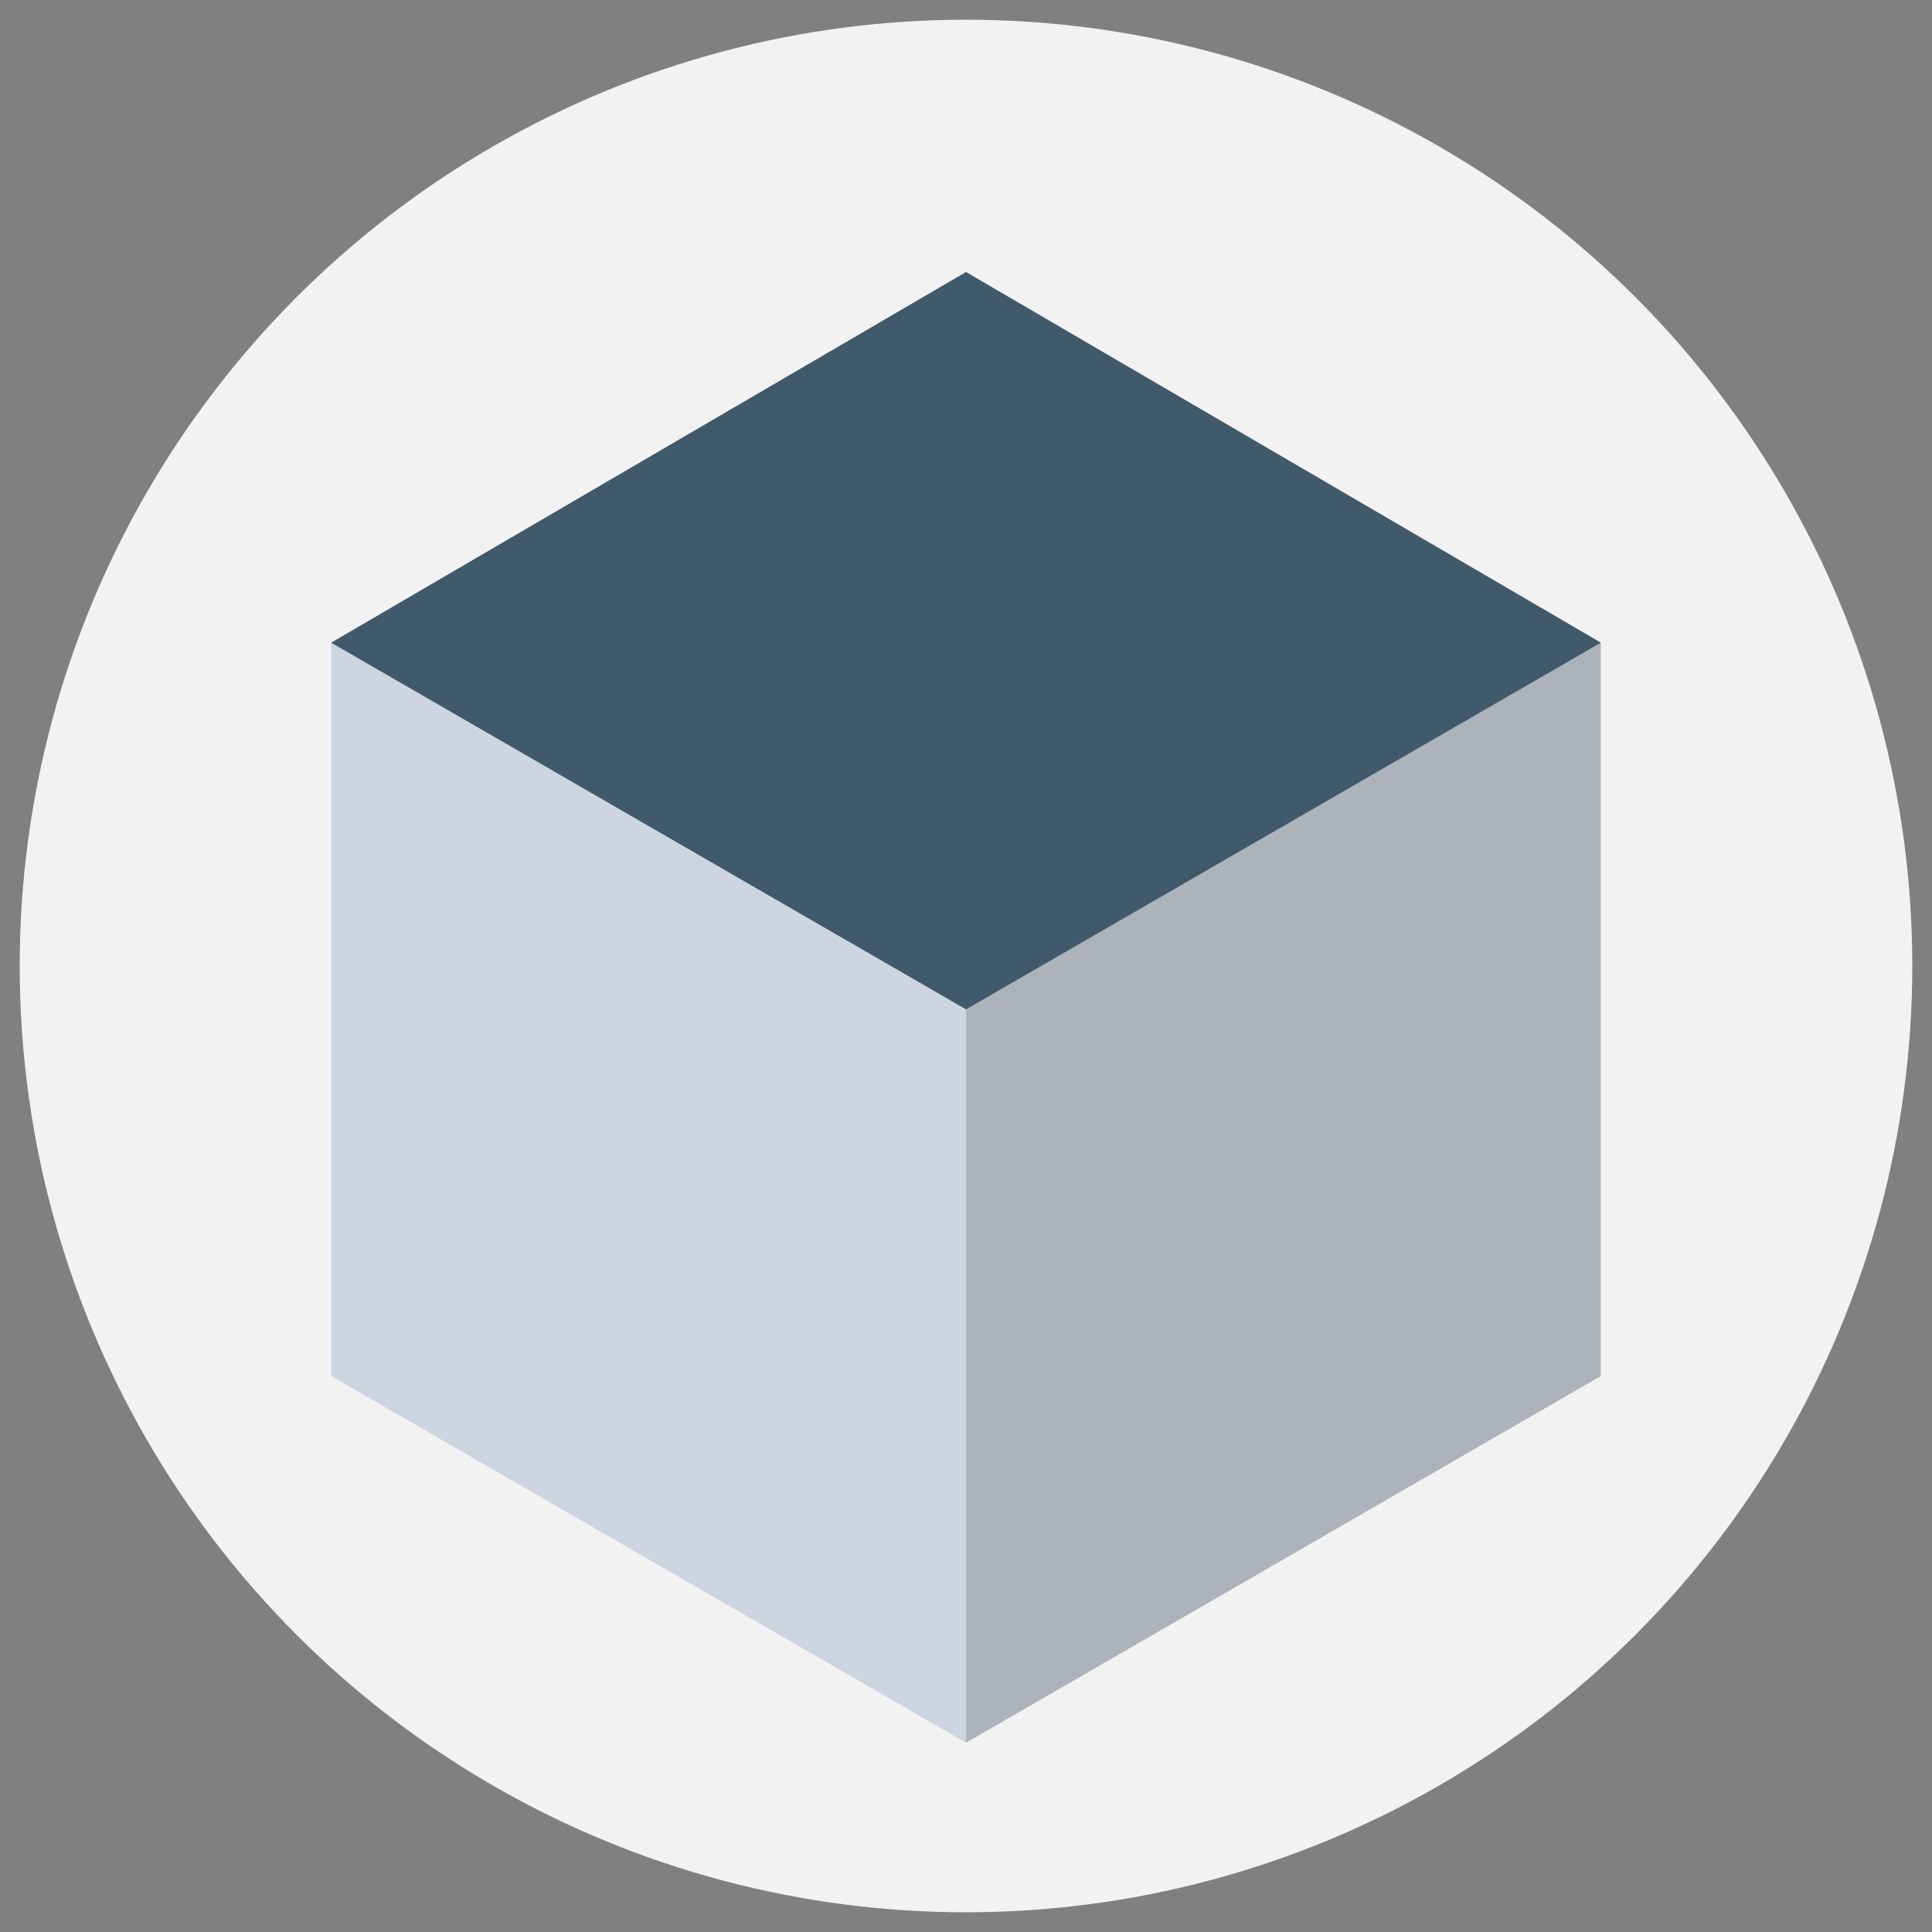 <?xml version="1.0" encoding="utf-8"?>
<!-- Generator: Adobe Illustrator 20.1.0, SVG Export Plug-In . SVG Version: 6.00 Build 0)  -->
<!DOCTYPE svg PUBLIC "-//W3C//DTD SVG 1.1//EN" "http://www.w3.org/Graphics/SVG/1.1/DTD/svg11.dtd">
<svg version="1.1" id="Layer_1" xmlns="http://www.w3.org/2000/svg" xmlns:xlink="http://www.w3.org/1999/xlink" x="0px" y="0px"
	 viewBox="0 0 49 49" enable-background="new 0 0 49 49" xml:space="preserve">
<rect x="0" y="0" width="49" height="49" fill="#808080" stroke="none"/>
<g>
	<circle fill="#F2F2F2" cx="24.5" cy="24.5" r="24"/>
	<polygon fill="#ACB3BA" points="40.6,16.3 24.5,6.9 24.5,44.2 40.6,34.9 	"/>
	<polygon fill="#CDD6E0" points="24.5,6.9 8.4,16.3 8.4,34.9 24.5,44.2 24.5,44.2 24.5,6.9 	"/>
	<polygon fill="#40596B" points="24.5,6.9 8.4,16.3 8.4,16.3 24.5,25.6 40.6,16.3 40.6,16.3 	"/>
</g>
</svg>
